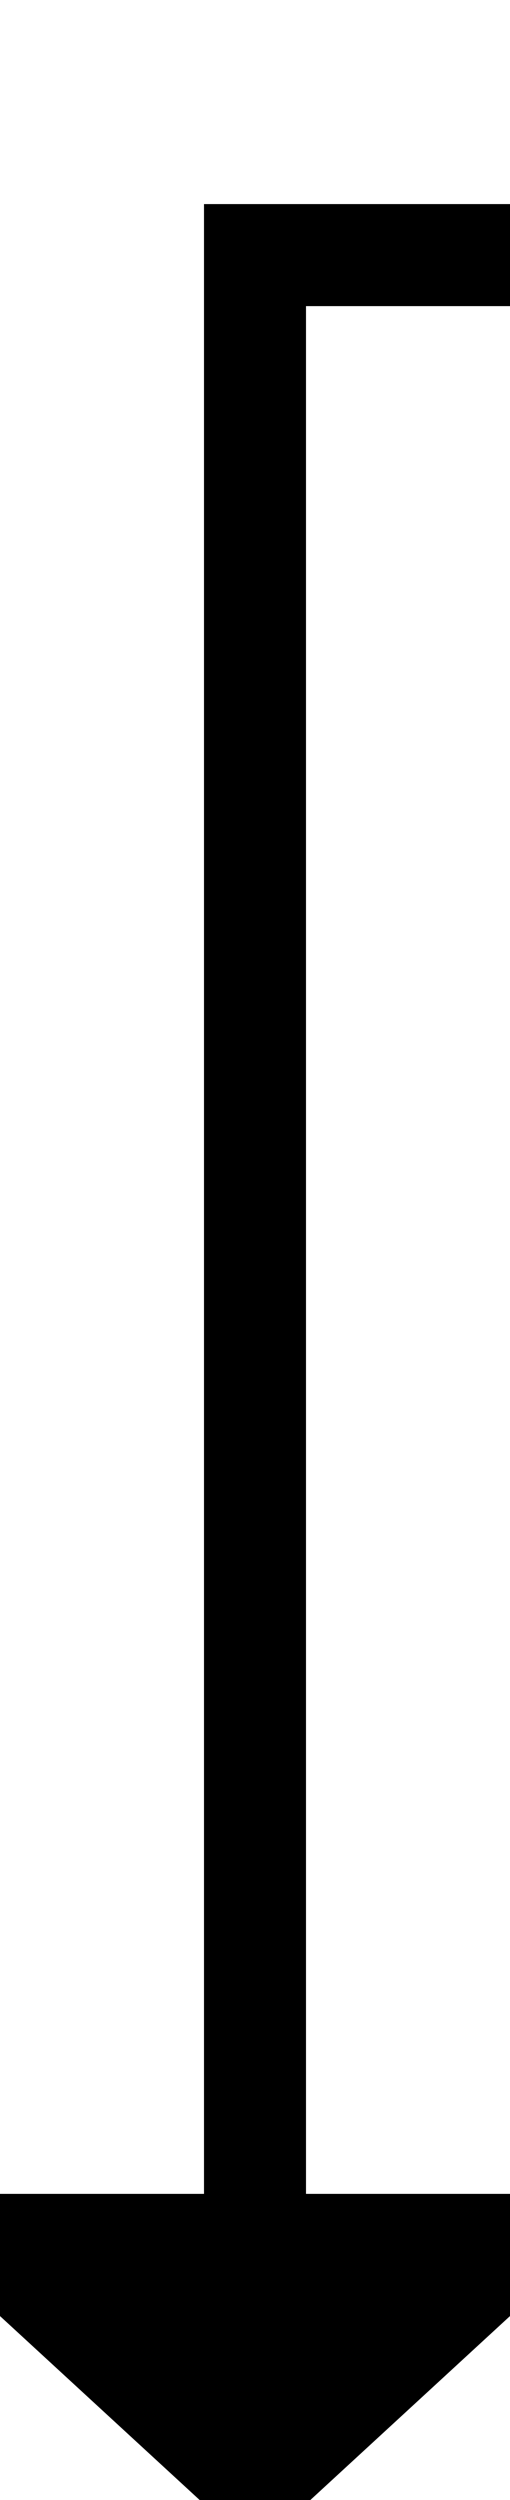 ﻿<?xml version="1.0" encoding="utf-8"?>
<svg version="1.1" xmlns:xlink="http://www.w3.org/1999/xlink" width="10px" height="49px" preserveAspectRatio="xMidYMin meet" viewBox="286 333  8 49" xmlns="http://www.w3.org/2000/svg">
  <path d="M 304 338  L 290 338  L 290 377  " stroke-width="2" stroke="#000000" fill="none" />
  <path d="M 282.4 376  L 290 383  L 297.6 376  L 282.4 376  Z " fill-rule="nonzero" fill="#000000" stroke="none" />
</svg>